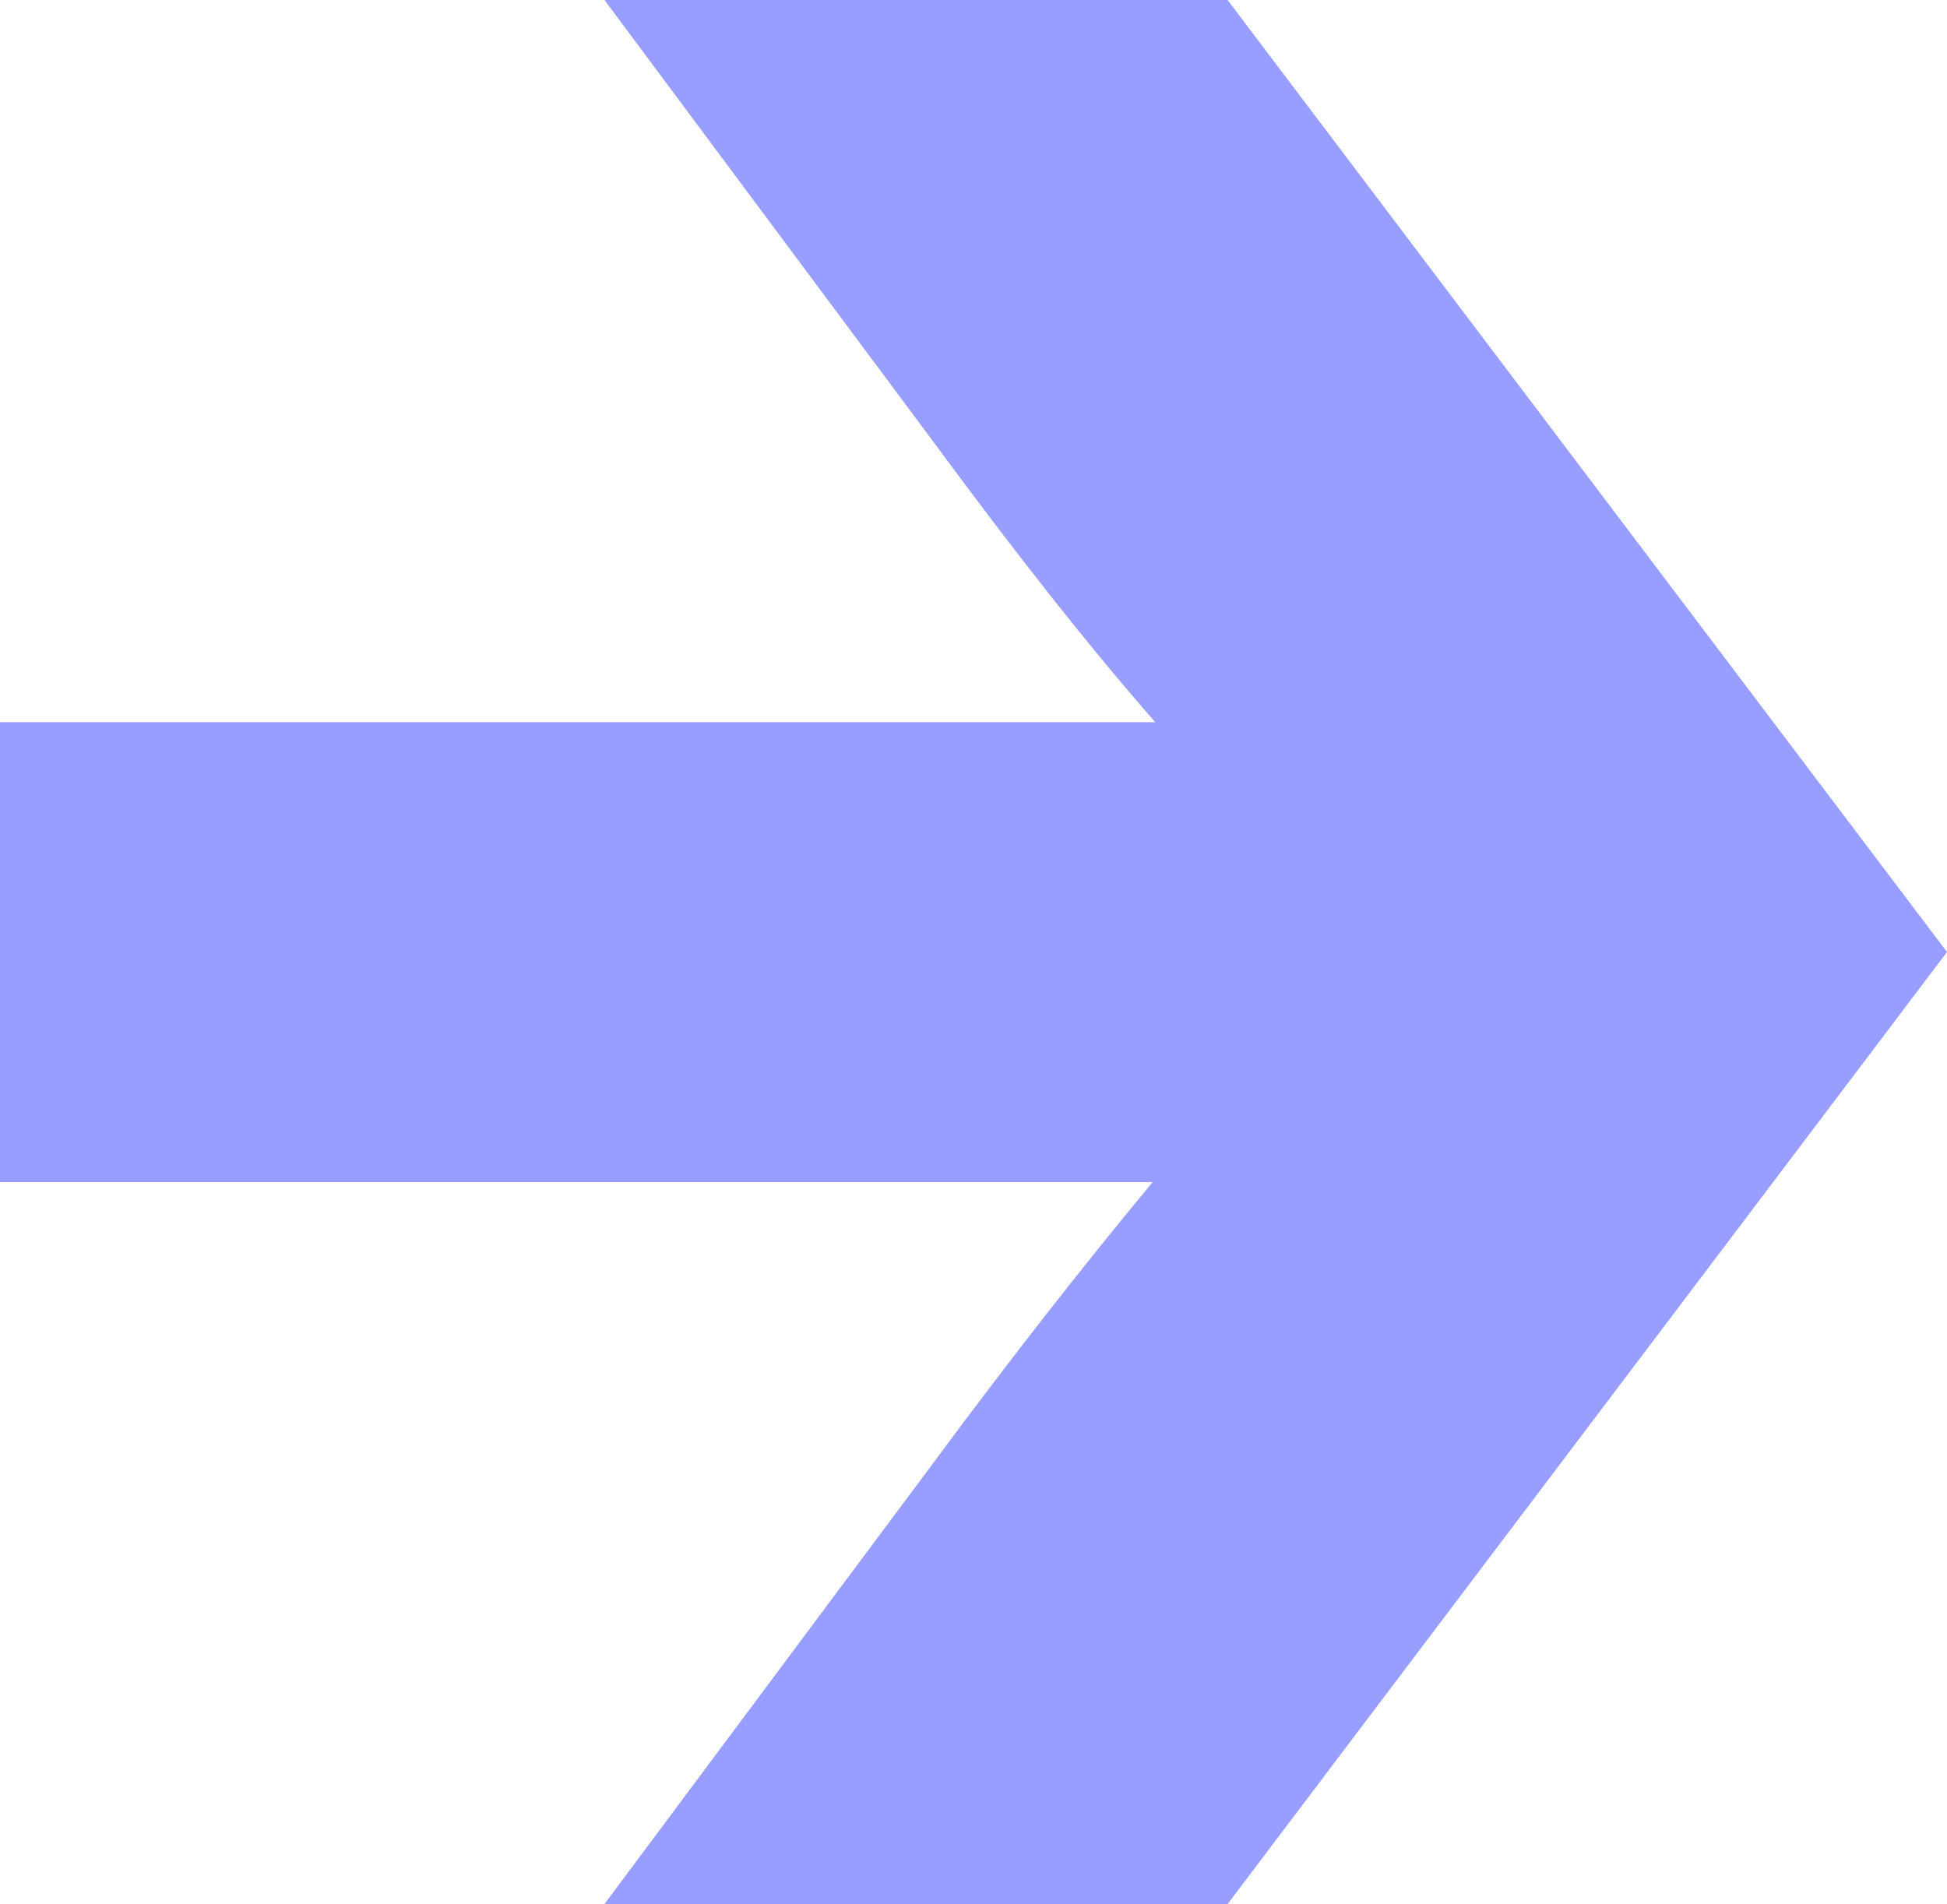 <?xml version="1.0" encoding="UTF-8"?>
<svg id="Layer_2" data-name="Layer 2" xmlns="http://www.w3.org/2000/svg" viewBox="0 0 75.05 73.4">
  <defs>
    <style>
      .cls-1 {
        fill: #979eff;
        stroke-width: 0px;
      }
    </style>
  </defs>
  <g id="Layer_1-2" data-name="Layer 1">
    <path class="cls-1" d="m23.3,0h24.02l27.73,36.7-27.73,36.7h-24.02l12.68-17.01c2.95-3.99,5.77-7.59,8.45-10.82H0v-17.73h44.53c-2.47-2.82-5.33-6.43-8.56-10.82L23.3,0Z"/>
  </g>
</svg>